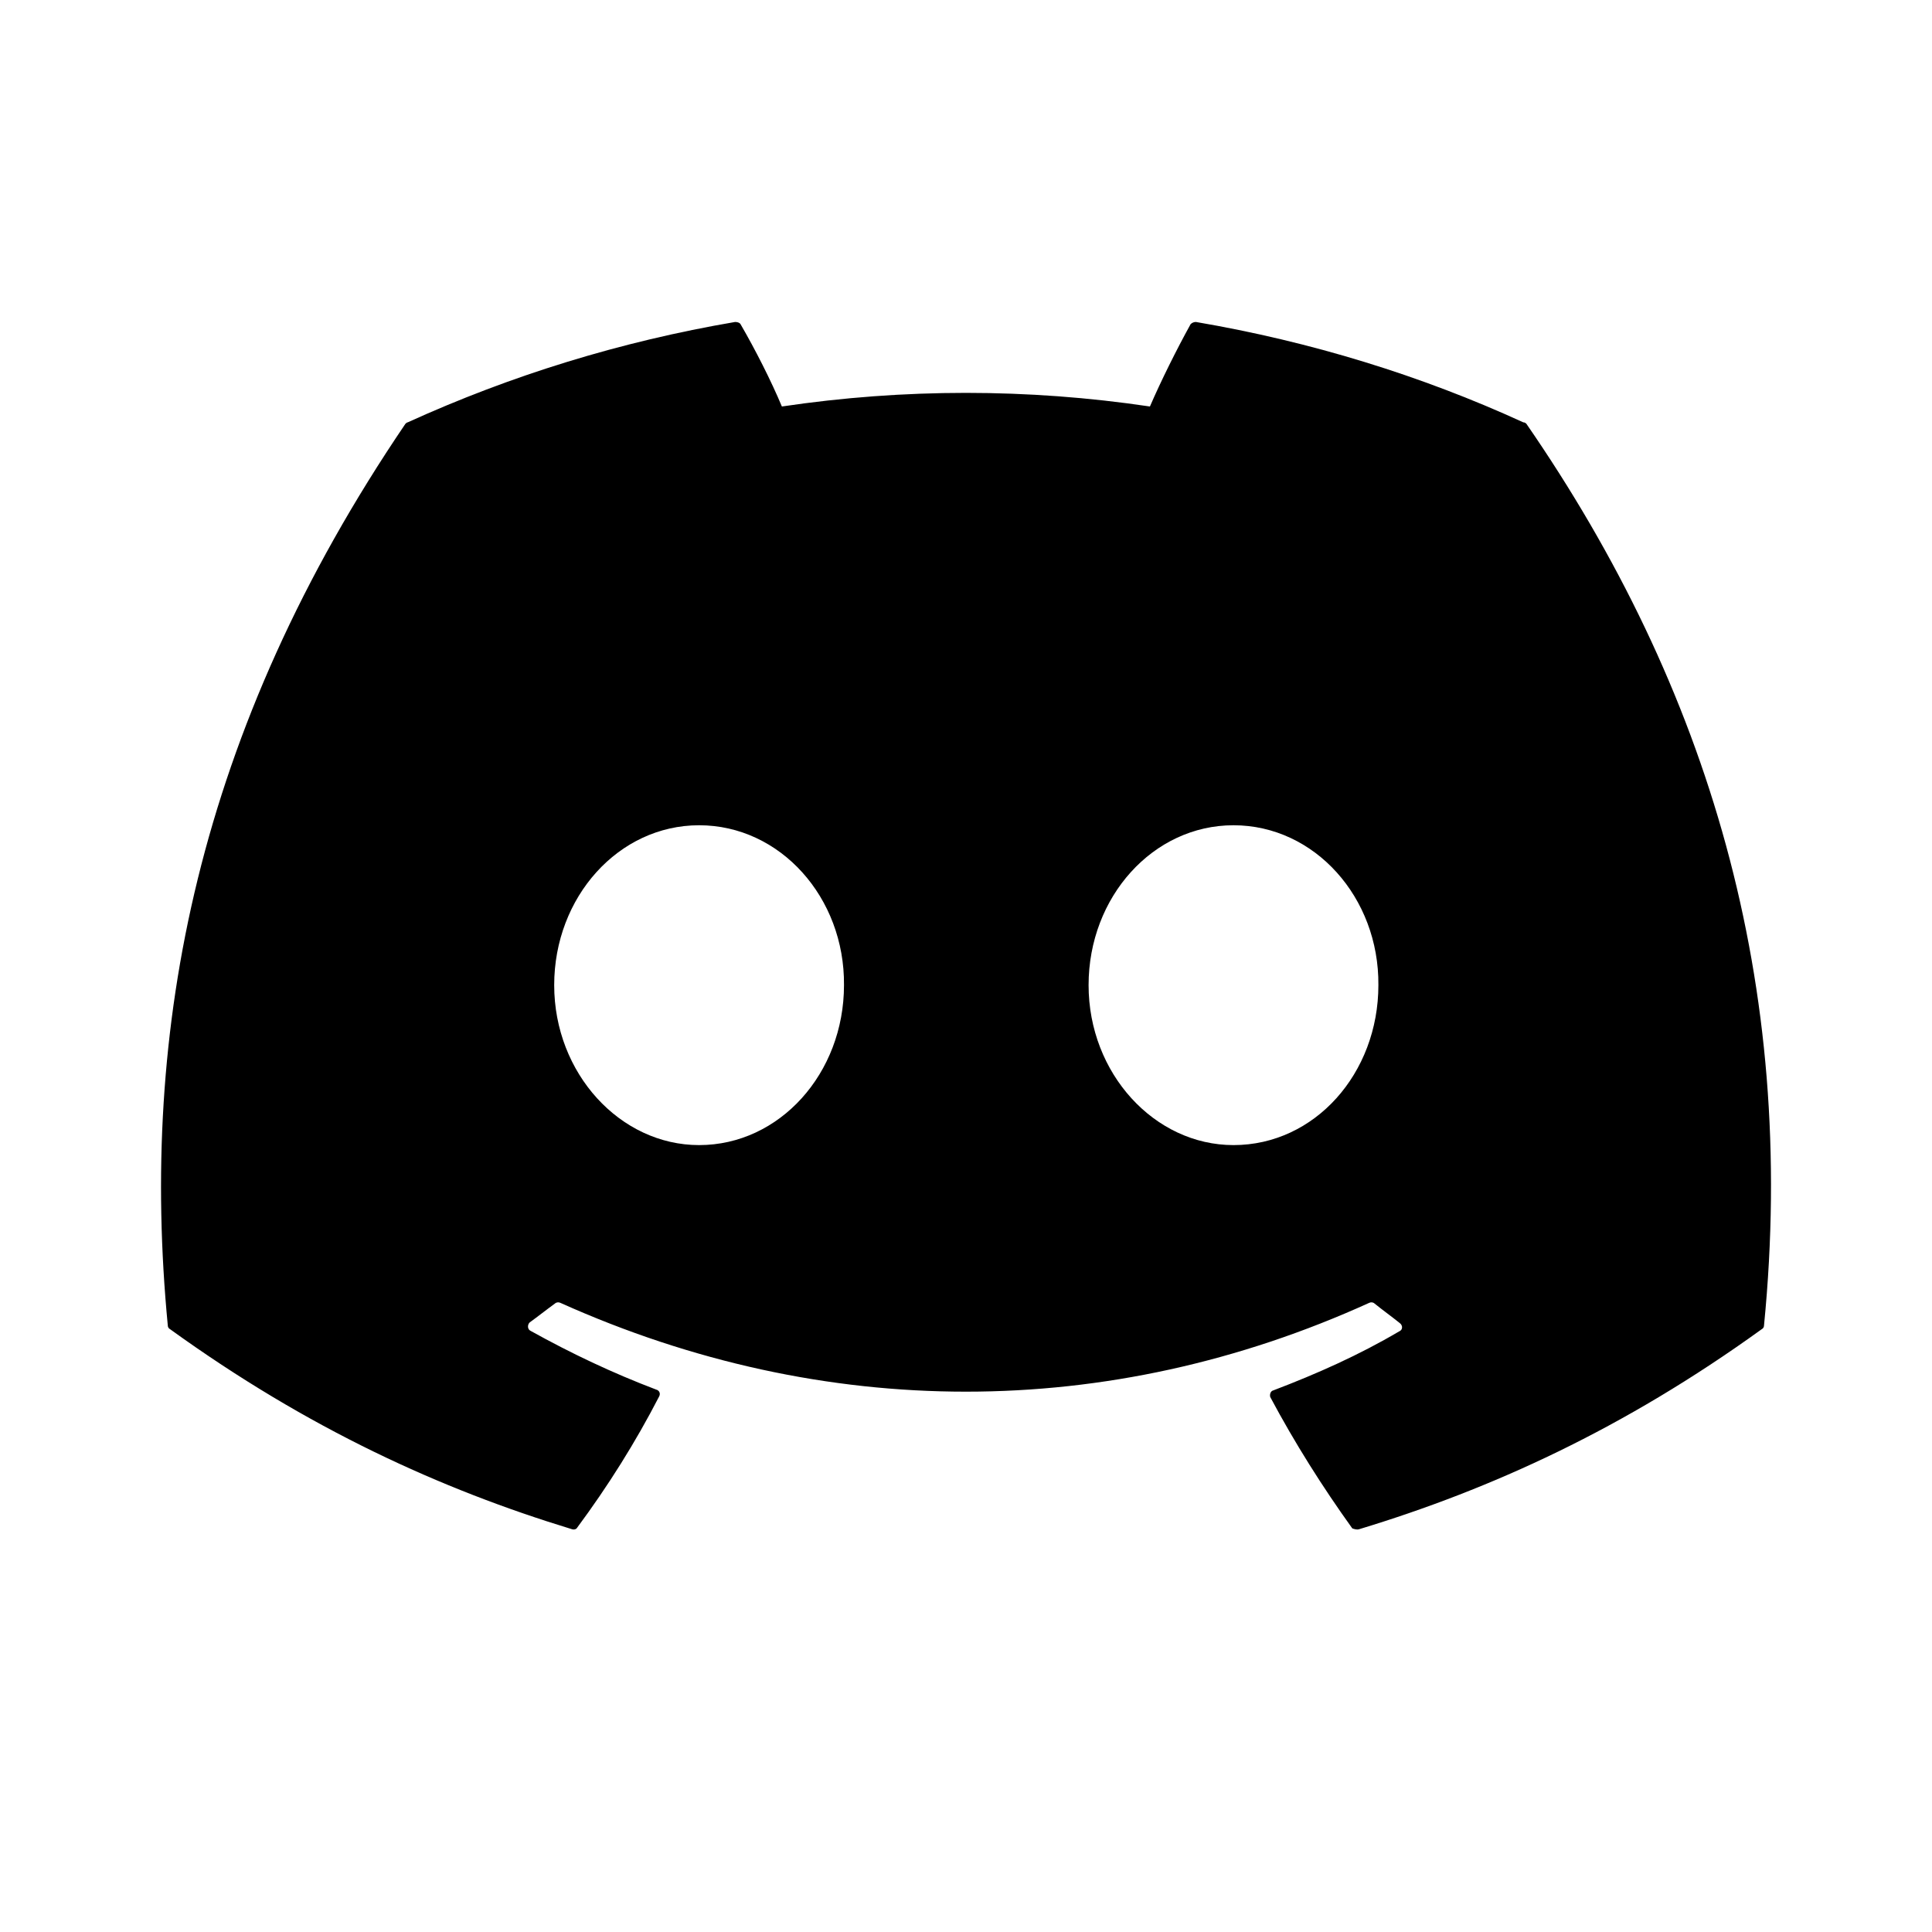 <svg width="20" height="20" viewBox="0 0 20 20" fill="none" xmlns="http://www.w3.org/2000/svg">
    <path d="M15.769 4.372C14.713 3.888 13.571 3.536 12.38 3.333C12.37 3.333 12.359 3.335 12.35 3.339C12.34 3.343 12.332 3.349 12.325 3.356C12.182 3.614 12.015 3.95 11.904 4.208C10.641 4.02 9.357 4.02 8.094 4.208C7.983 3.942 7.816 3.614 7.666 3.356C7.658 3.341 7.634 3.333 7.61 3.333C6.42 3.536 5.285 3.888 4.221 4.372C4.213 4.372 4.205 4.38 4.197 4.387C2.039 7.566 1.443 10.659 1.737 13.721C1.737 13.737 1.745 13.752 1.761 13.76C3.189 14.791 4.562 15.416 5.92 15.83C5.943 15.838 5.967 15.83 5.975 15.814C6.293 15.385 6.578 14.932 6.824 14.455C6.84 14.424 6.824 14.393 6.793 14.385C6.34 14.213 5.912 14.01 5.491 13.776C5.459 13.76 5.459 13.713 5.483 13.69C5.57 13.627 5.658 13.557 5.745 13.494C5.761 13.479 5.785 13.479 5.801 13.487C8.531 14.713 11.475 14.713 14.174 13.487C14.19 13.479 14.213 13.479 14.229 13.494C14.317 13.565 14.404 13.627 14.491 13.697C14.523 13.721 14.523 13.768 14.483 13.783C14.071 14.026 13.634 14.221 13.182 14.393C13.15 14.4 13.142 14.44 13.15 14.463C13.404 14.939 13.69 15.392 13.999 15.822C14.023 15.83 14.047 15.838 14.071 15.83C15.436 15.416 16.809 14.791 18.237 13.76C18.253 13.752 18.261 13.737 18.261 13.721C18.61 10.183 17.682 7.113 15.801 4.387C15.793 4.38 15.785 4.372 15.769 4.372ZM7.237 11.854C6.42 11.854 5.737 11.112 5.737 10.198C5.737 9.285 6.404 8.543 7.237 8.543C8.078 8.543 8.745 9.292 8.737 10.198C8.737 11.112 8.07 11.854 7.237 11.854ZM12.769 11.854C11.951 11.854 11.269 11.112 11.269 10.198C11.269 9.285 11.936 8.543 12.769 8.543C13.61 8.543 14.277 9.292 14.269 10.198C14.269 11.112 13.61 11.854 12.769 11.854Z" fill="currentColor"/>
</svg>
